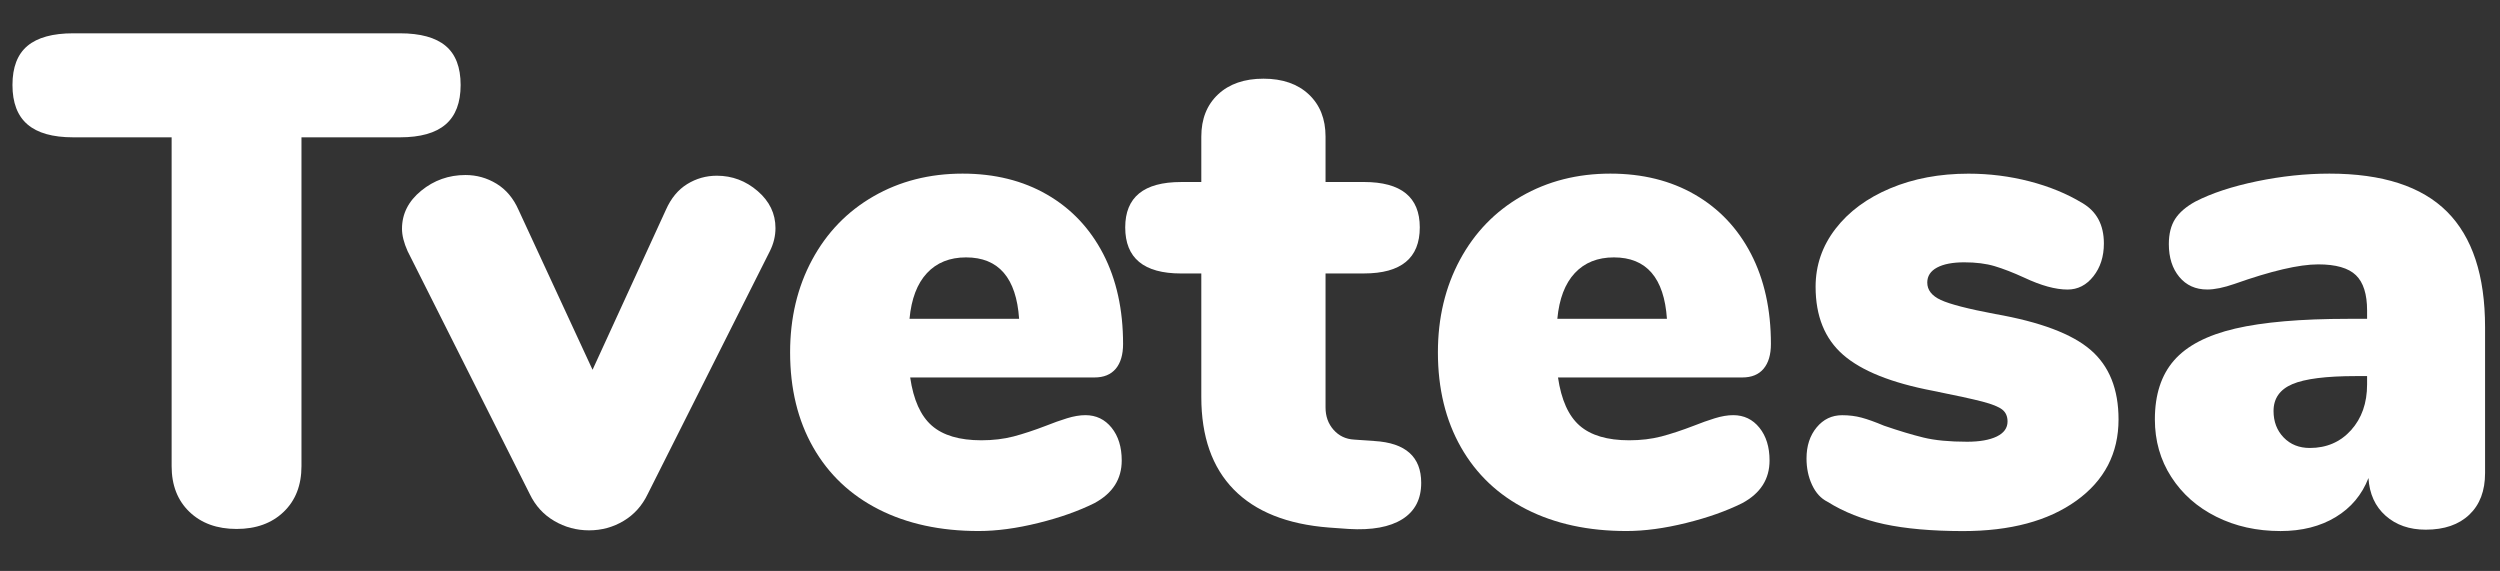 <?xml version="1.0" encoding="utf-8"?>
<!-- Generator: Adobe Illustrator 16.0.0, SVG Export Plug-In . SVG Version: 6.00 Build 0)  -->
<!DOCTYPE svg PUBLIC "-//W3C//DTD SVG 1.1//EN" "http://www.w3.org/Graphics/SVG/1.1/DTD/svg11.dtd">
<svg version="1.1" id="Layer_1" xmlns="http://www.w3.org/2000/svg" xmlns:xlink="http://www.w3.org/1999/xlink" x="0px" y="0px"
	 width="100.274px" height="22.901px" viewBox="0 0 100.274 22.901" enable-background="new 0 0 100.274 22.901"
	 xml:space="preserve">
<rect x="0" y="0" width="100.274" height="22.901" fill="#333333" stroke="none"/>
<g>
	<path fill="#FFFFFF" d="M7.598,20.53c-0.476-0.457-0.714-1.068-0.714-1.834V5.508H2.936c-0.821,0-1.433-0.172-1.834-0.518
		C0.7,4.645,0.5,4.118,0.5,3.408C0.5,2.699,0.7,2.176,1.102,1.84s1.013-0.504,1.834-0.504H16.04c0.821,0,1.433,0.168,1.834,0.504
		s0.602,0.859,0.602,1.568c0,0.709-0.201,1.237-0.602,1.582c-0.401,0.346-1.013,0.518-1.834,0.518h-3.948v13.188
		c0,0.766-0.238,1.377-0.714,1.834c-0.476,0.457-1.106,0.686-1.89,0.686C8.704,21.216,8.074,20.987,7.598,20.53z"/>
	<path fill="#FFFFFF" d="M27.562,7.384c0.364-0.224,0.76-0.336,1.19-0.336c0.616,0,1.162,0.206,1.638,0.616
		c0.476,0.411,0.714,0.906,0.714,1.484c0,0.318-0.075,0.626-0.224,0.924l-4.9,9.744c-0.224,0.467-0.546,0.825-0.966,1.077
		s-0.882,0.379-1.386,0.379s-0.971-0.127-1.4-0.379c-0.43-0.252-0.756-0.61-0.98-1.077l-4.9-9.744
		c-0.15-0.336-0.224-0.634-0.224-0.896c0-0.597,0.256-1.106,0.77-1.526C17.407,7.23,18,7.02,18.671,7.02
		c0.448,0,0.863,0.117,1.246,0.35c0.382,0.234,0.676,0.583,0.882,1.05l2.968,6.412l2.94-6.412
		C26.913,7.954,27.198,7.608,27.562,7.384z"/>
	<path fill="#FFFFFF" d="M44.586,17.156c0.27,0.336,0.406,0.774,0.406,1.315c0,0.747-0.365,1.316-1.094,1.709
		c-0.634,0.316-1.385,0.583-2.253,0.797c-0.868,0.215-1.666,0.322-2.394,0.322c-1.531,0-2.866-0.289-4.004-0.867
		c-1.139-0.578-2.016-1.41-2.632-2.492c-0.616-1.082-0.924-2.352-0.924-3.808c0-1.381,0.294-2.618,0.882-3.71
		c0.588-1.092,1.409-1.941,2.464-2.548c1.054-0.606,2.244-0.91,3.57-0.91c1.288,0,2.417,0.28,3.388,0.84
		c0.97,0.56,1.721,1.354,2.254,2.38c0.531,1.027,0.797,2.231,0.797,3.612c0,0.429-0.098,0.761-0.293,0.994
		c-0.197,0.234-0.48,0.35-0.855,0.35h-7.391c0.13,0.896,0.42,1.541,0.868,1.932c0.448,0.392,1.11,0.588,1.988,0.588
		c0.466,0,0.896-0.052,1.288-0.153c0.392-0.104,0.831-0.248,1.316-0.435c0.28-0.112,0.555-0.21,0.826-0.294
		c0.271-0.084,0.518-0.126,0.742-0.126C43.965,16.652,44.315,16.82,44.586,17.156z M37.18,10.954c-0.392,0.42-0.625,1.032-0.7,1.834
		h4.396c-0.112-1.642-0.822-2.464-2.128-2.464C38.094,10.324,37.572,10.534,37.18,10.954z"/>
	<path fill="#FFFFFF" d="M57.004,19.368c0,0.654-0.253,1.139-0.757,1.456s-1.223,0.448-2.155,0.392l-0.784-0.056
		c-1.681-0.13-2.954-0.64-3.822-1.526s-1.302-2.123-1.302-3.709v-4.956h-0.813c-1.493,0-2.239-0.616-2.239-1.848
		c0-1.213,0.746-1.82,2.239-1.82h0.813V5.48c0-0.709,0.224-1.274,0.672-1.694s1.055-0.63,1.82-0.63c0.765,0,1.372,0.21,1.819,0.63
		c0.448,0.42,0.672,0.985,0.672,1.694V7.3h1.54c1.493,0,2.24,0.607,2.24,1.82c0,1.232-0.747,1.848-2.24,1.848h-1.54v5.376
		c0,0.355,0.107,0.653,0.322,0.896s0.49,0.374,0.826,0.392l0.812,0.057C56.378,17.763,57.004,18.323,57.004,19.368z"/>
	<path fill="#FFFFFF" d="M70.57,17.156c0.271,0.336,0.406,0.774,0.406,1.315c0,0.747-0.364,1.316-1.093,1.709
		c-0.635,0.316-1.386,0.583-2.254,0.797c-0.867,0.215-1.666,0.322-2.394,0.322c-1.531,0-2.865-0.289-4.004-0.867
		s-2.017-1.41-2.632-2.492c-0.616-1.082-0.925-2.352-0.925-3.808c0-1.381,0.295-2.618,0.883-3.71
		c0.588-1.092,1.409-1.941,2.464-2.548c1.054-0.606,2.244-0.91,3.569-0.91c1.288,0,2.418,0.28,3.389,0.84
		c0.97,0.56,1.722,1.354,2.254,2.38c0.532,1.027,0.798,2.231,0.798,3.612c0,0.429-0.098,0.761-0.294,0.994
		c-0.196,0.234-0.48,0.35-0.854,0.35h-7.392c0.131,0.896,0.42,1.541,0.868,1.932s1.11,0.588,1.988,0.588
		c0.466,0,0.896-0.052,1.288-0.153c0.392-0.104,0.83-0.248,1.315-0.435c0.28-0.112,0.556-0.21,0.826-0.294s0.518-0.126,0.742-0.126
		C69.949,16.652,70.299,16.82,70.57,17.156z M63.164,10.954c-0.392,0.42-0.625,1.032-0.7,1.834h4.396
		c-0.112-1.642-0.821-2.464-2.128-2.464C64.079,10.324,63.556,10.534,63.164,10.954z"/>
	<path fill="#FFFFFF" d="M75.567,21.021c-0.858-0.187-1.614-0.485-2.268-0.896c-0.262-0.131-0.467-0.354-0.616-0.672
		c-0.149-0.317-0.224-0.672-0.224-1.064c0-0.504,0.135-0.919,0.406-1.246c0.27-0.326,0.61-0.489,1.021-0.489
		c0.28,0,0.541,0.032,0.784,0.098c0.242,0.065,0.541,0.173,0.896,0.322c0.598,0.206,1.125,0.364,1.582,0.476
		c0.458,0.112,1.041,0.168,1.75,0.168c0.504,0,0.9-0.07,1.19-0.209c0.289-0.141,0.434-0.341,0.434-0.603
		c0-0.205-0.069-0.364-0.21-0.476c-0.14-0.112-0.405-0.219-0.798-0.322c-0.392-0.102-1.055-0.247-1.988-0.434
		c-1.661-0.317-2.86-0.798-3.598-1.442s-1.105-1.554-1.105-2.73c0-0.858,0.266-1.633,0.798-2.324
		c0.531-0.69,1.264-1.232,2.197-1.624s1.979-0.588,3.137-0.588c0.84,0,1.656,0.103,2.449,0.308c0.794,0.206,1.498,0.495,2.114,0.868
		c0.578,0.336,0.868,0.877,0.868,1.624c0,0.523-0.14,0.961-0.42,1.316c-0.28,0.355-0.626,0.532-1.036,0.532
		c-0.485,0-1.063-0.159-1.736-0.476c-0.447-0.205-0.845-0.359-1.189-0.462c-0.346-0.103-0.752-0.154-1.218-0.154
		c-0.467,0-0.831,0.07-1.093,0.21c-0.261,0.14-0.392,0.341-0.392,0.602c0,0.299,0.182,0.532,0.546,0.7s1.087,0.355,2.17,0.56
		c1.811,0.317,3.09,0.798,3.836,1.442c0.747,0.644,1.12,1.573,1.12,2.786c0,1.362-0.564,2.45-1.693,3.262
		c-1.13,0.812-2.646,1.218-4.551,1.218C77.48,21.3,76.425,21.206,75.567,21.021z"/>
	<path fill="#FFFFFF" d="M98.149,8.49c1.018,1.018,1.526,2.562,1.526,4.634v5.852c0,0.711-0.21,1.266-0.63,1.666
		c-0.421,0.402-1.004,0.603-1.75,0.603c-0.654,0-1.19-0.187-1.61-0.56s-0.648-0.877-0.687-1.512
		c-0.261,0.672-0.699,1.194-1.315,1.567s-1.354,0.56-2.212,0.56c-0.952,0-1.811-0.191-2.576-0.574
		c-0.766-0.382-1.367-0.914-1.806-1.596c-0.439-0.681-0.658-1.451-0.658-2.31c0-0.989,0.256-1.778,0.77-2.366s1.33-1.012,2.45-1.274
		c1.12-0.261,2.632-0.392,4.536-0.392h0.756v-0.336c0-0.653-0.149-1.125-0.448-1.414c-0.299-0.289-0.803-0.434-1.512-0.434
		c-0.766,0-1.886,0.262-3.36,0.784c-0.429,0.149-0.793,0.224-1.092,0.224c-0.467,0-0.84-0.168-1.12-0.504
		c-0.279-0.336-0.42-0.774-0.42-1.316c0-0.41,0.084-0.746,0.252-1.008c0.168-0.261,0.438-0.494,0.813-0.7
		c0.653-0.336,1.475-0.606,2.464-0.812c0.989-0.205,1.96-0.308,2.912-0.308C95.559,6.964,97.131,7.473,98.149,8.49z M94.299,17.255
		c0.429-0.477,0.644-1.088,0.644-1.834v-0.336h-0.448c-1.194,0-2.044,0.108-2.548,0.322c-0.504,0.215-0.756,0.574-0.756,1.078
		c0,0.429,0.136,0.784,0.406,1.063c0.271,0.28,0.62,0.42,1.05,0.42C93.319,17.968,93.87,17.729,94.299,17.255z"/>
</g>
</svg>
